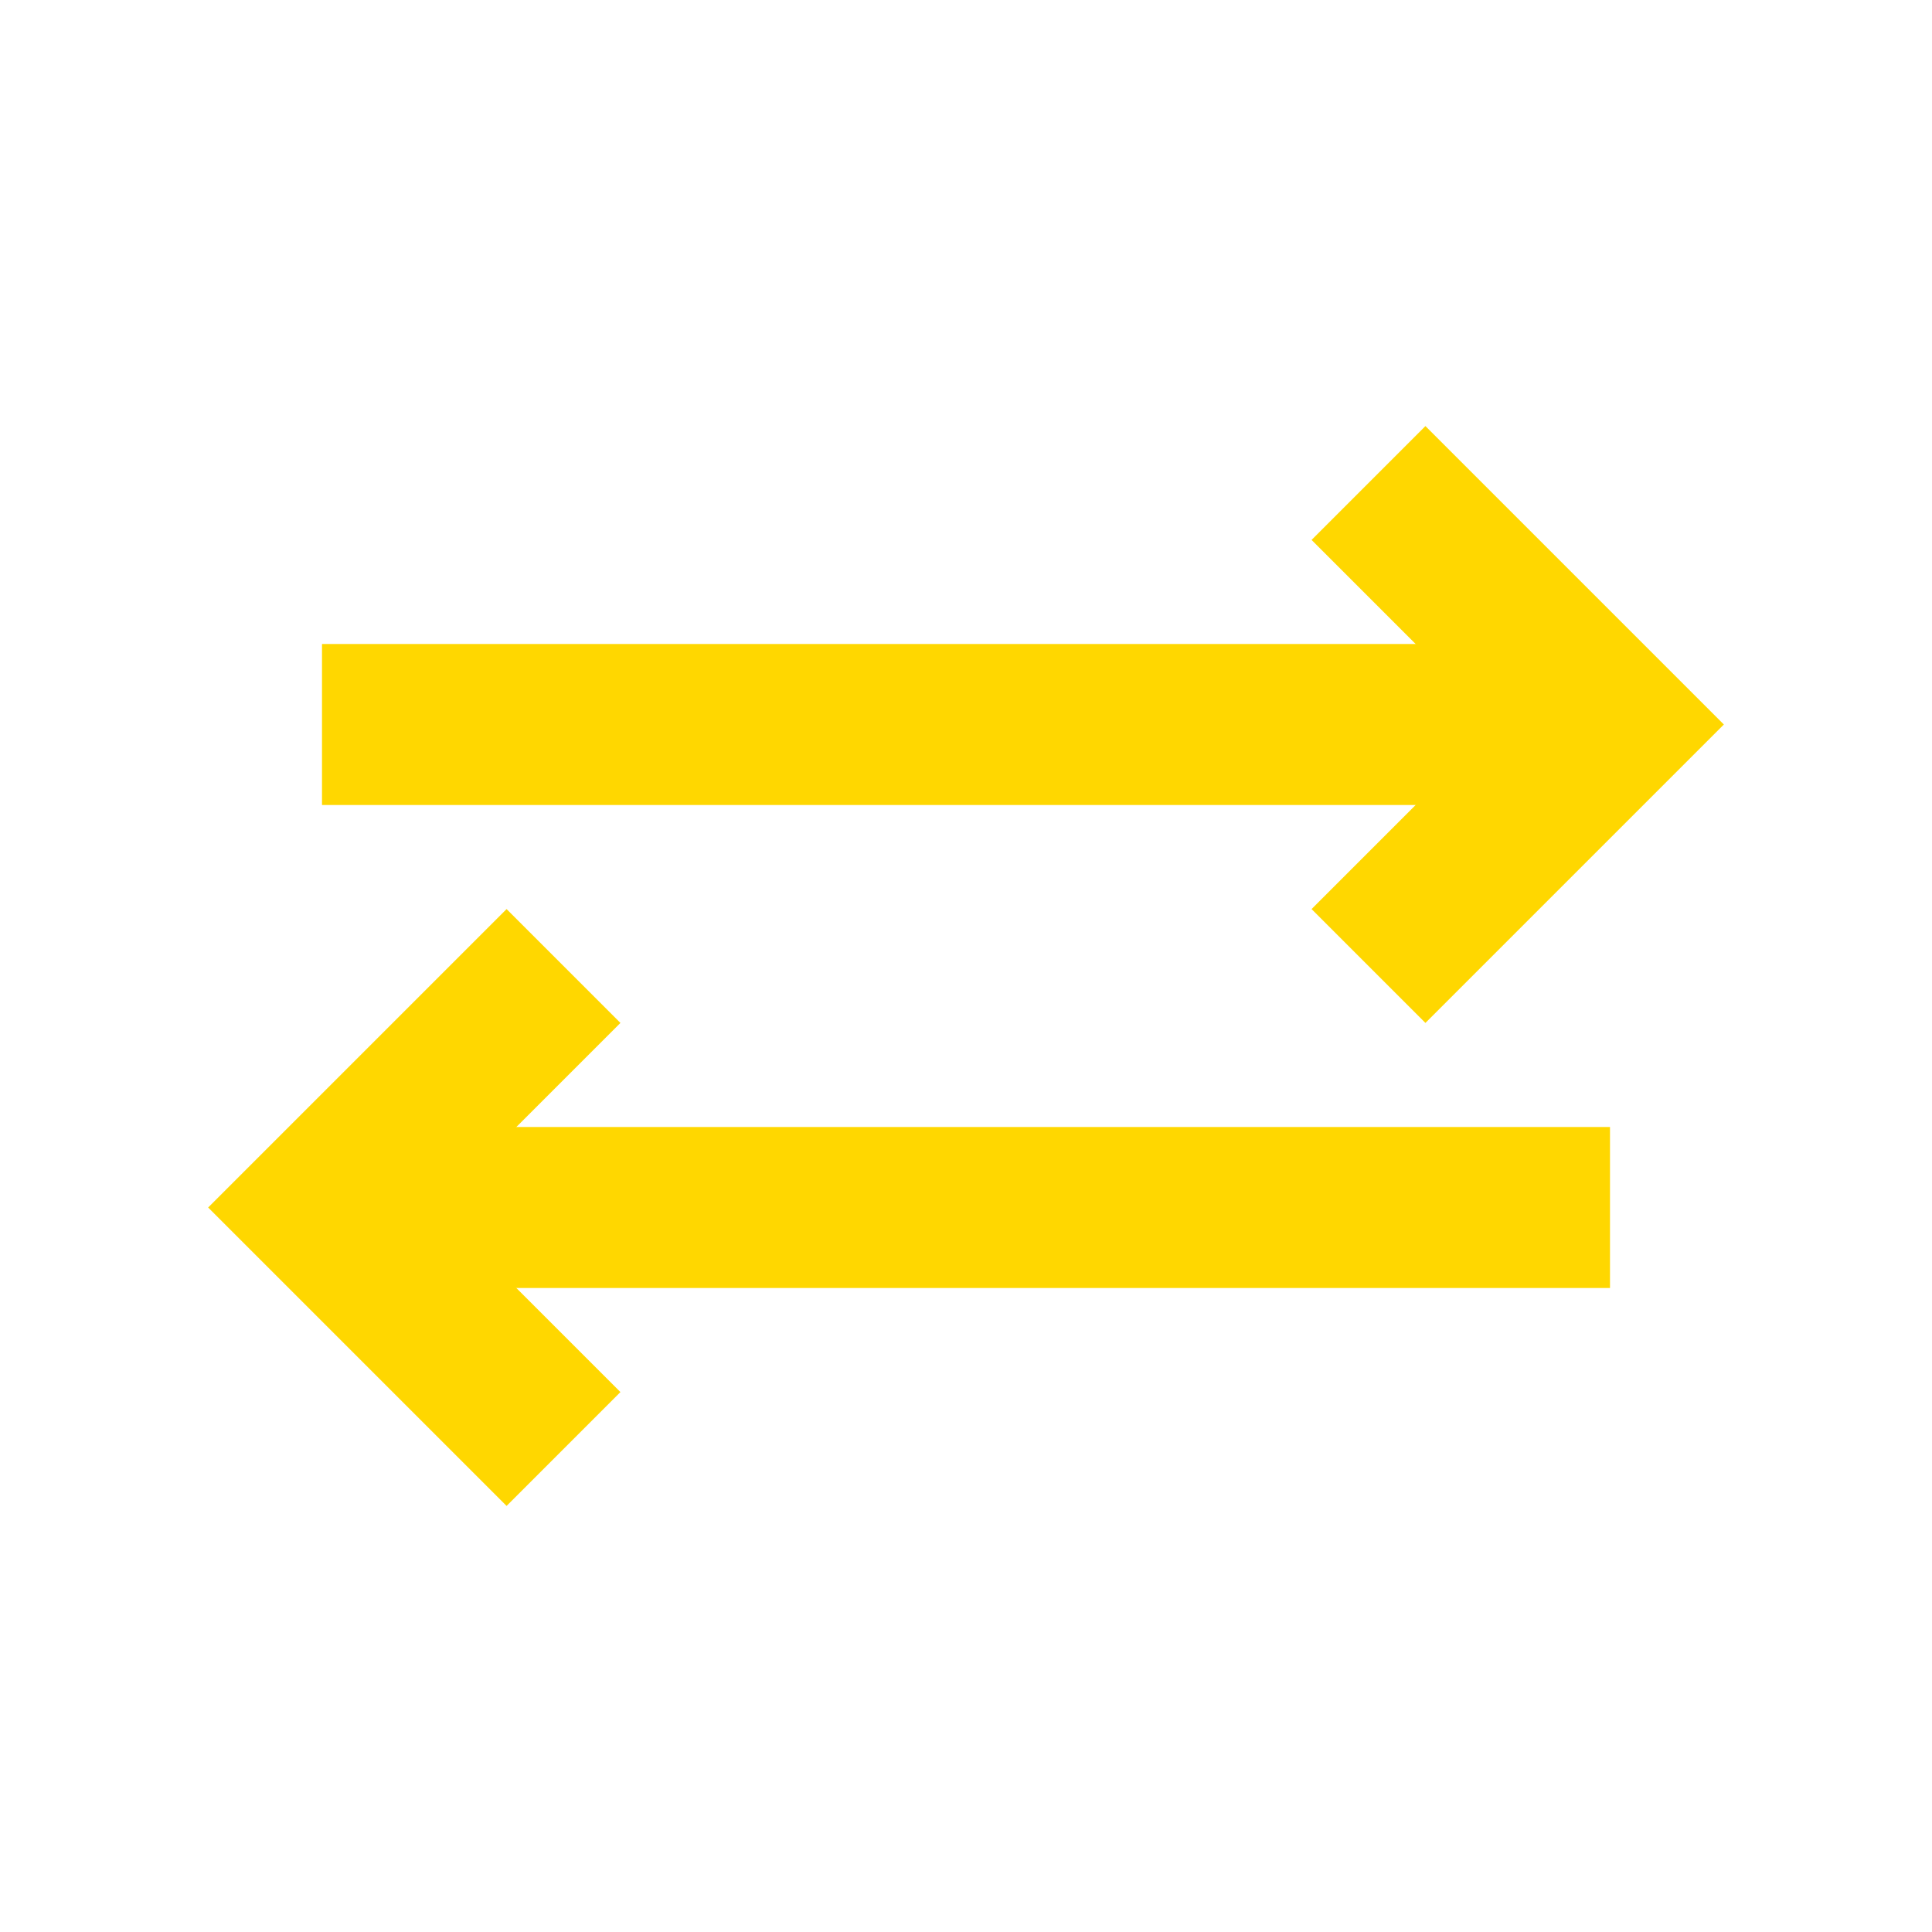 <!-- Rental/exchange icon -->
<svg width="24" height="24" viewBox="0 0 24 24" xmlns="http://www.w3.org/2000/svg">
  <path d="M 4 9 L 20 9" stroke="#FFD700" stroke-width="2"/>
  <path d="M 17 6 L 20 9 L 17 12" stroke="#FFD700" stroke-width="2" fill="none"/>
  
  <path d="M 20 15 L 4 15" stroke="#FFD700" stroke-width="2"/>
  <path d="M 7 12 L 4 15 L 7 18" stroke="#FFD700" stroke-width="2" fill="none"/>
</svg>
